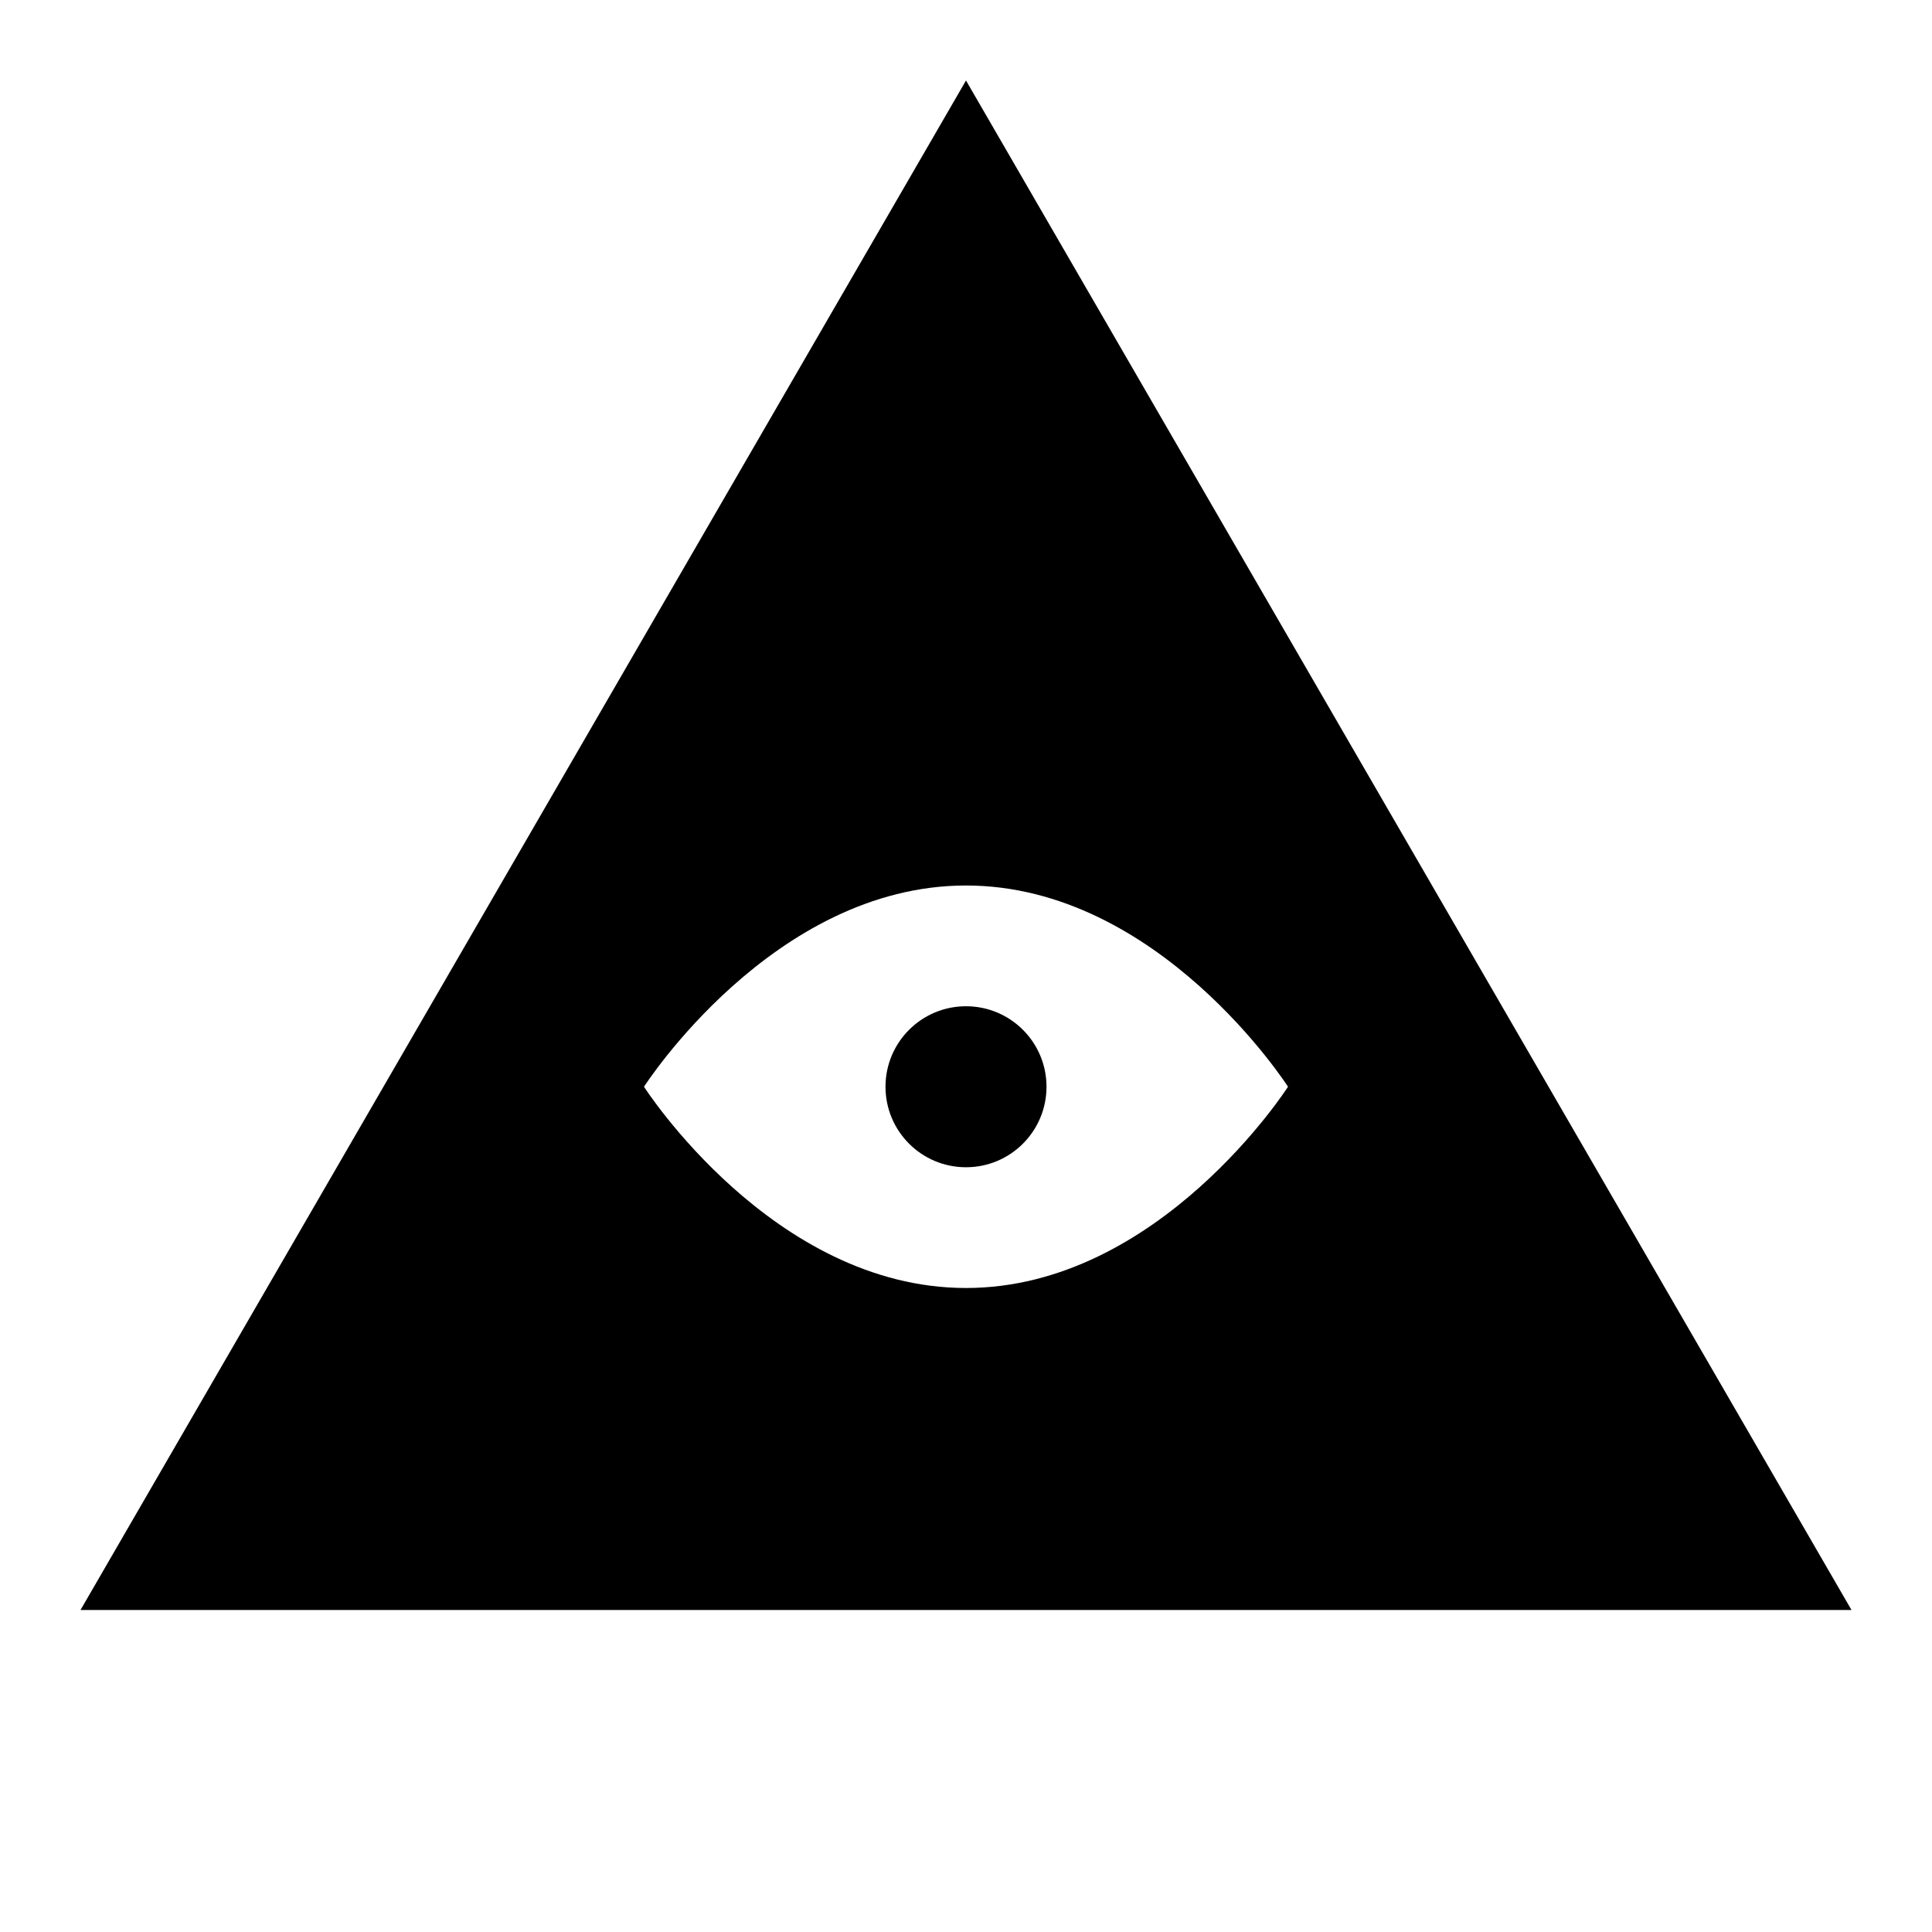 <?xml version="1.0" ?><svg height="24px" version="1.1" viewBox="0 0 24 24" width="24px" xmlns="http://www.w3.org/2000/svg" xmlns:xlink="http://www.w3.org/1999/xlink"><title/><desc/><g fill="none" fill-rule="evenodd" id="icon/providence-solid" stroke="none" stroke-width="1"><path d="M13,13.5 C13,14.053 12.552,14.5 12,14.5 C11.448,14.5 11,14.053 11,13.5 C11,12.947 11.448,12.5 12,12.5 C12.552,12.5 13,12.947 13,13.5 L13,13.5 Z M12,16 C9.6,16 8,13.5 8,13.5 C8,13.5 9.6,11 12,11 C14.4,11 16,13.5 16,13.5 C16,13.5 14.4,16 12,16 L12,16 Z M12,1 L1,20 L23,20 L12,1 Z" fill="#000000" id="shape"/></g></svg>